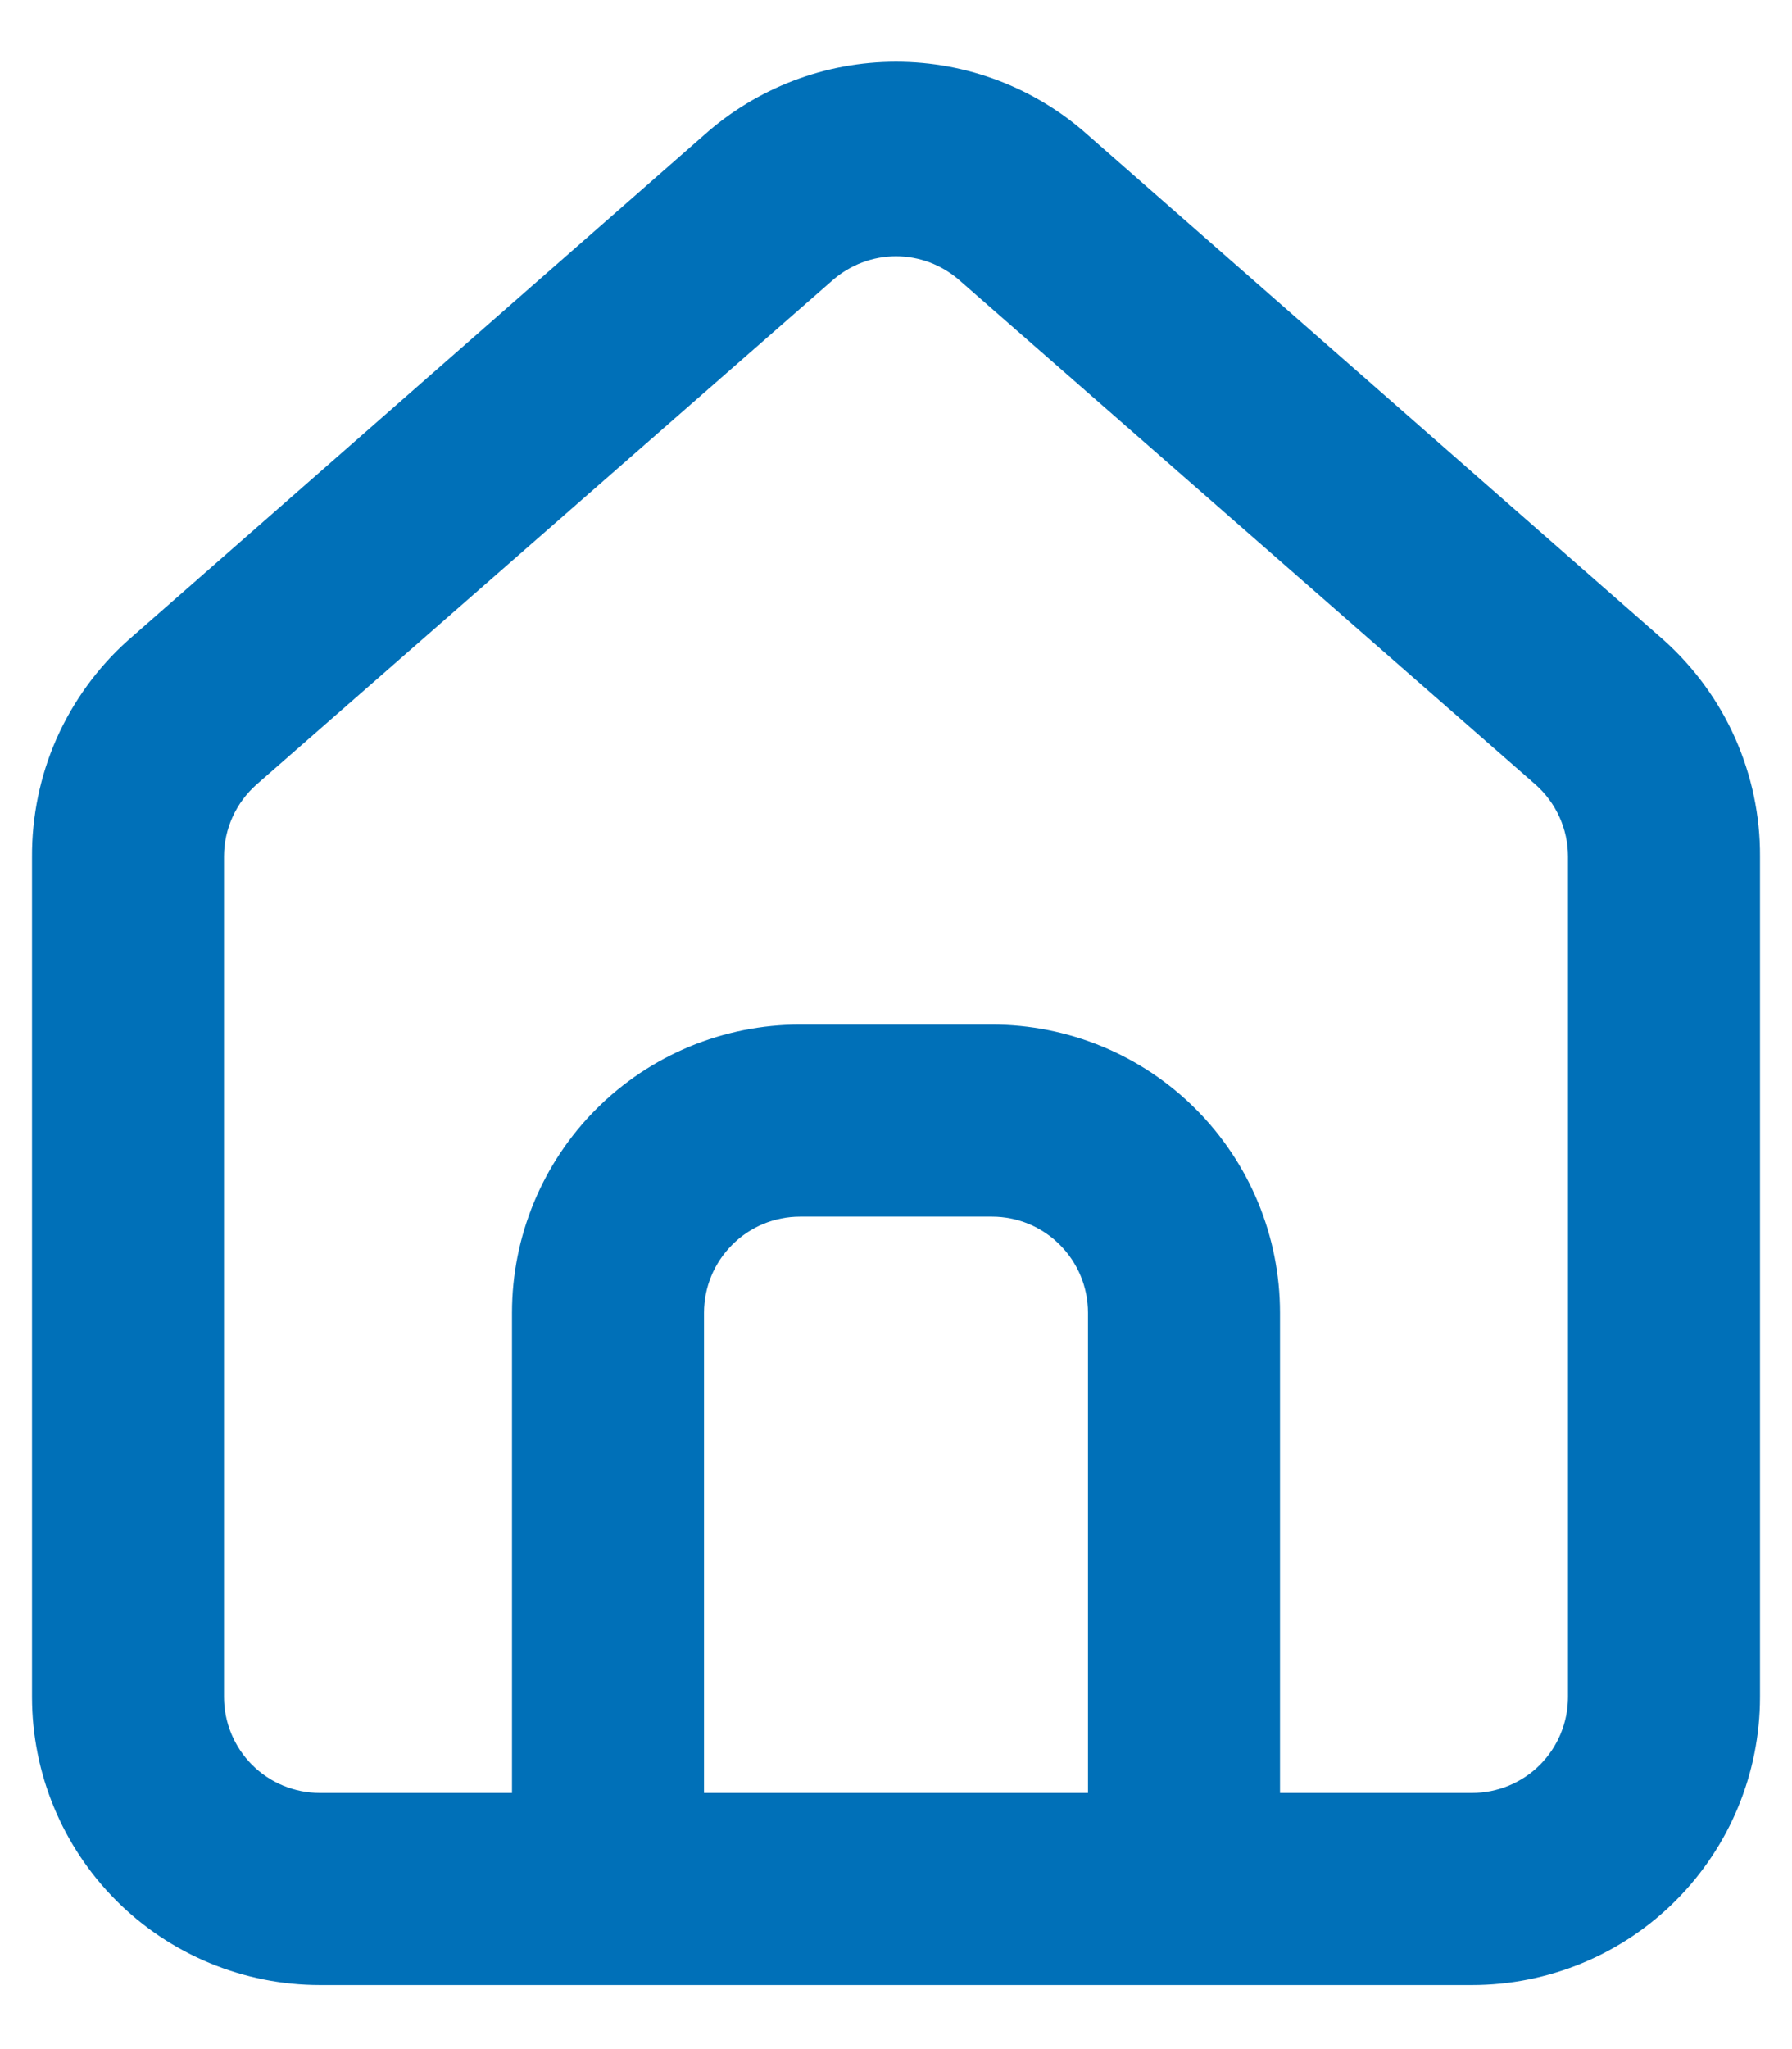 <svg width="14" height="16" viewBox="0 0 14 16" fill="none" xmlns="http://www.w3.org/2000/svg">
<path d="M13 5L8.5 1.055C8.088 0.686 7.554 0.482 7 0.482C6.447 0.482 5.913 0.686 5.5 1.055L1 5C0.762 5.213 0.572 5.475 0.442 5.767C0.313 6.059 0.248 6.376 0.25 6.695V13.25C0.25 13.847 0.487 14.419 0.909 14.841C1.331 15.263 1.903 15.5 2.5 15.5H11.5C12.097 15.5 12.669 15.263 13.091 14.841C13.513 14.419 13.75 13.847 13.75 13.25V6.688C13.752 6.37 13.685 6.055 13.556 5.764C13.427 5.473 13.237 5.213 13 5ZM8.5 14H5.5V10.25C5.5 10.052 5.579 9.861 5.72 9.72C5.86 9.579 6.051 9.5 6.25 9.5H7.75C7.949 9.5 8.14 9.579 8.28 9.72C8.421 9.861 8.5 10.052 8.5 10.25V14ZM12.25 13.25C12.25 13.449 12.171 13.64 12.03 13.781C11.89 13.921 11.699 14 11.5 14H10V10.25C10 9.654 9.763 9.081 9.341 8.659C8.919 8.237 8.347 8 7.75 8H6.25C5.653 8 5.081 8.237 4.659 8.659C4.237 9.081 4 9.654 4 10.25V14H2.5C2.301 14 2.11 13.921 1.97 13.781C1.829 13.64 1.75 13.449 1.75 13.25V6.688C1.75 6.581 1.773 6.476 1.817 6.379C1.861 6.282 1.925 6.196 2.005 6.125L6.505 2.188C6.642 2.068 6.818 2.001 7 2.001C7.182 2.001 7.358 2.068 7.495 2.188L11.995 6.125C12.075 6.196 12.139 6.282 12.183 6.379C12.227 6.476 12.25 6.581 12.25 6.688V13.25Z" fill="#0070B8"/>
</svg>
